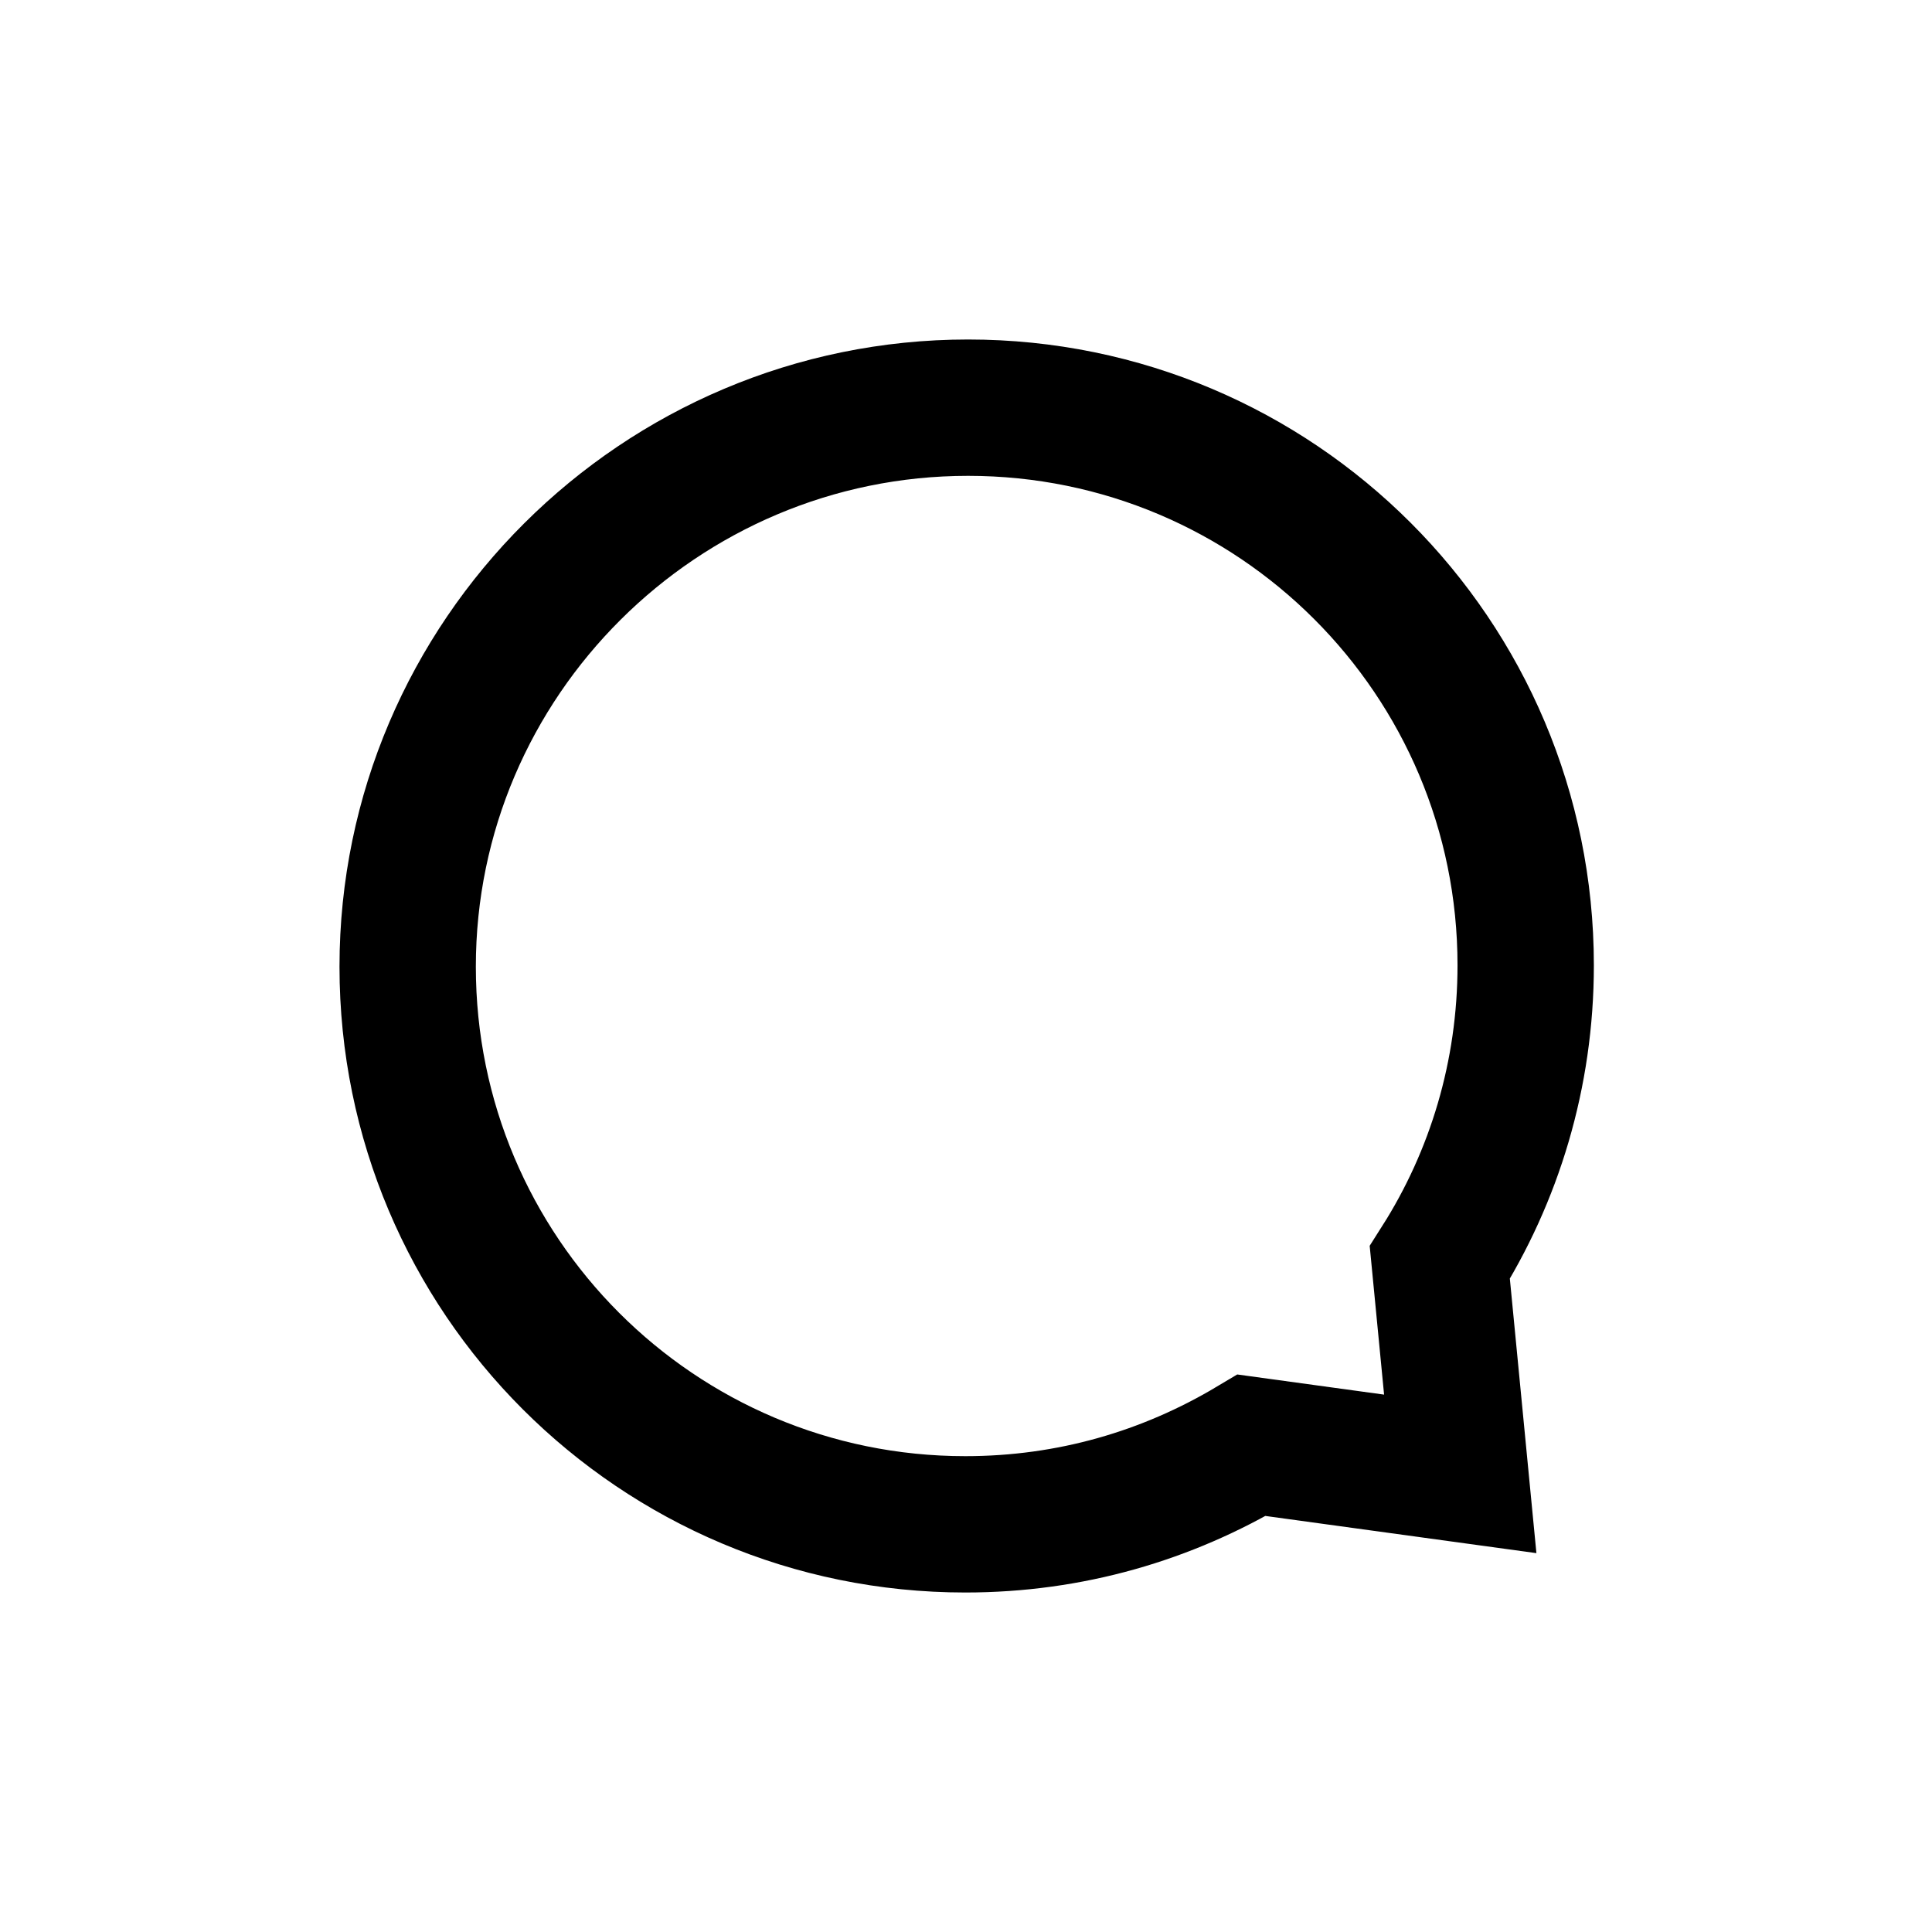 <svg  xmlns="http://www.w3.org/2000/svg" xmlns:xlink="http://www.w3.org/1999/xlink" x="0px" y="0px"	 viewBox="0 0 141.7 141.7" xml:space="preserve"><g id="comment"><path fill="none" stroke="#000" stroke-width="10" d="M105.6,92.6c4-6.3,6.3-13.8,6.3-21.8c0-22.6-18.3-40.9-40.9-40.9S29.9,48.3,29.9,70.9s18.3,40.9,40.9,40.9c7.7,0,14.8-2.1,21-5.8l15.3,2.1L105.6,92.6z"/></g></svg>
